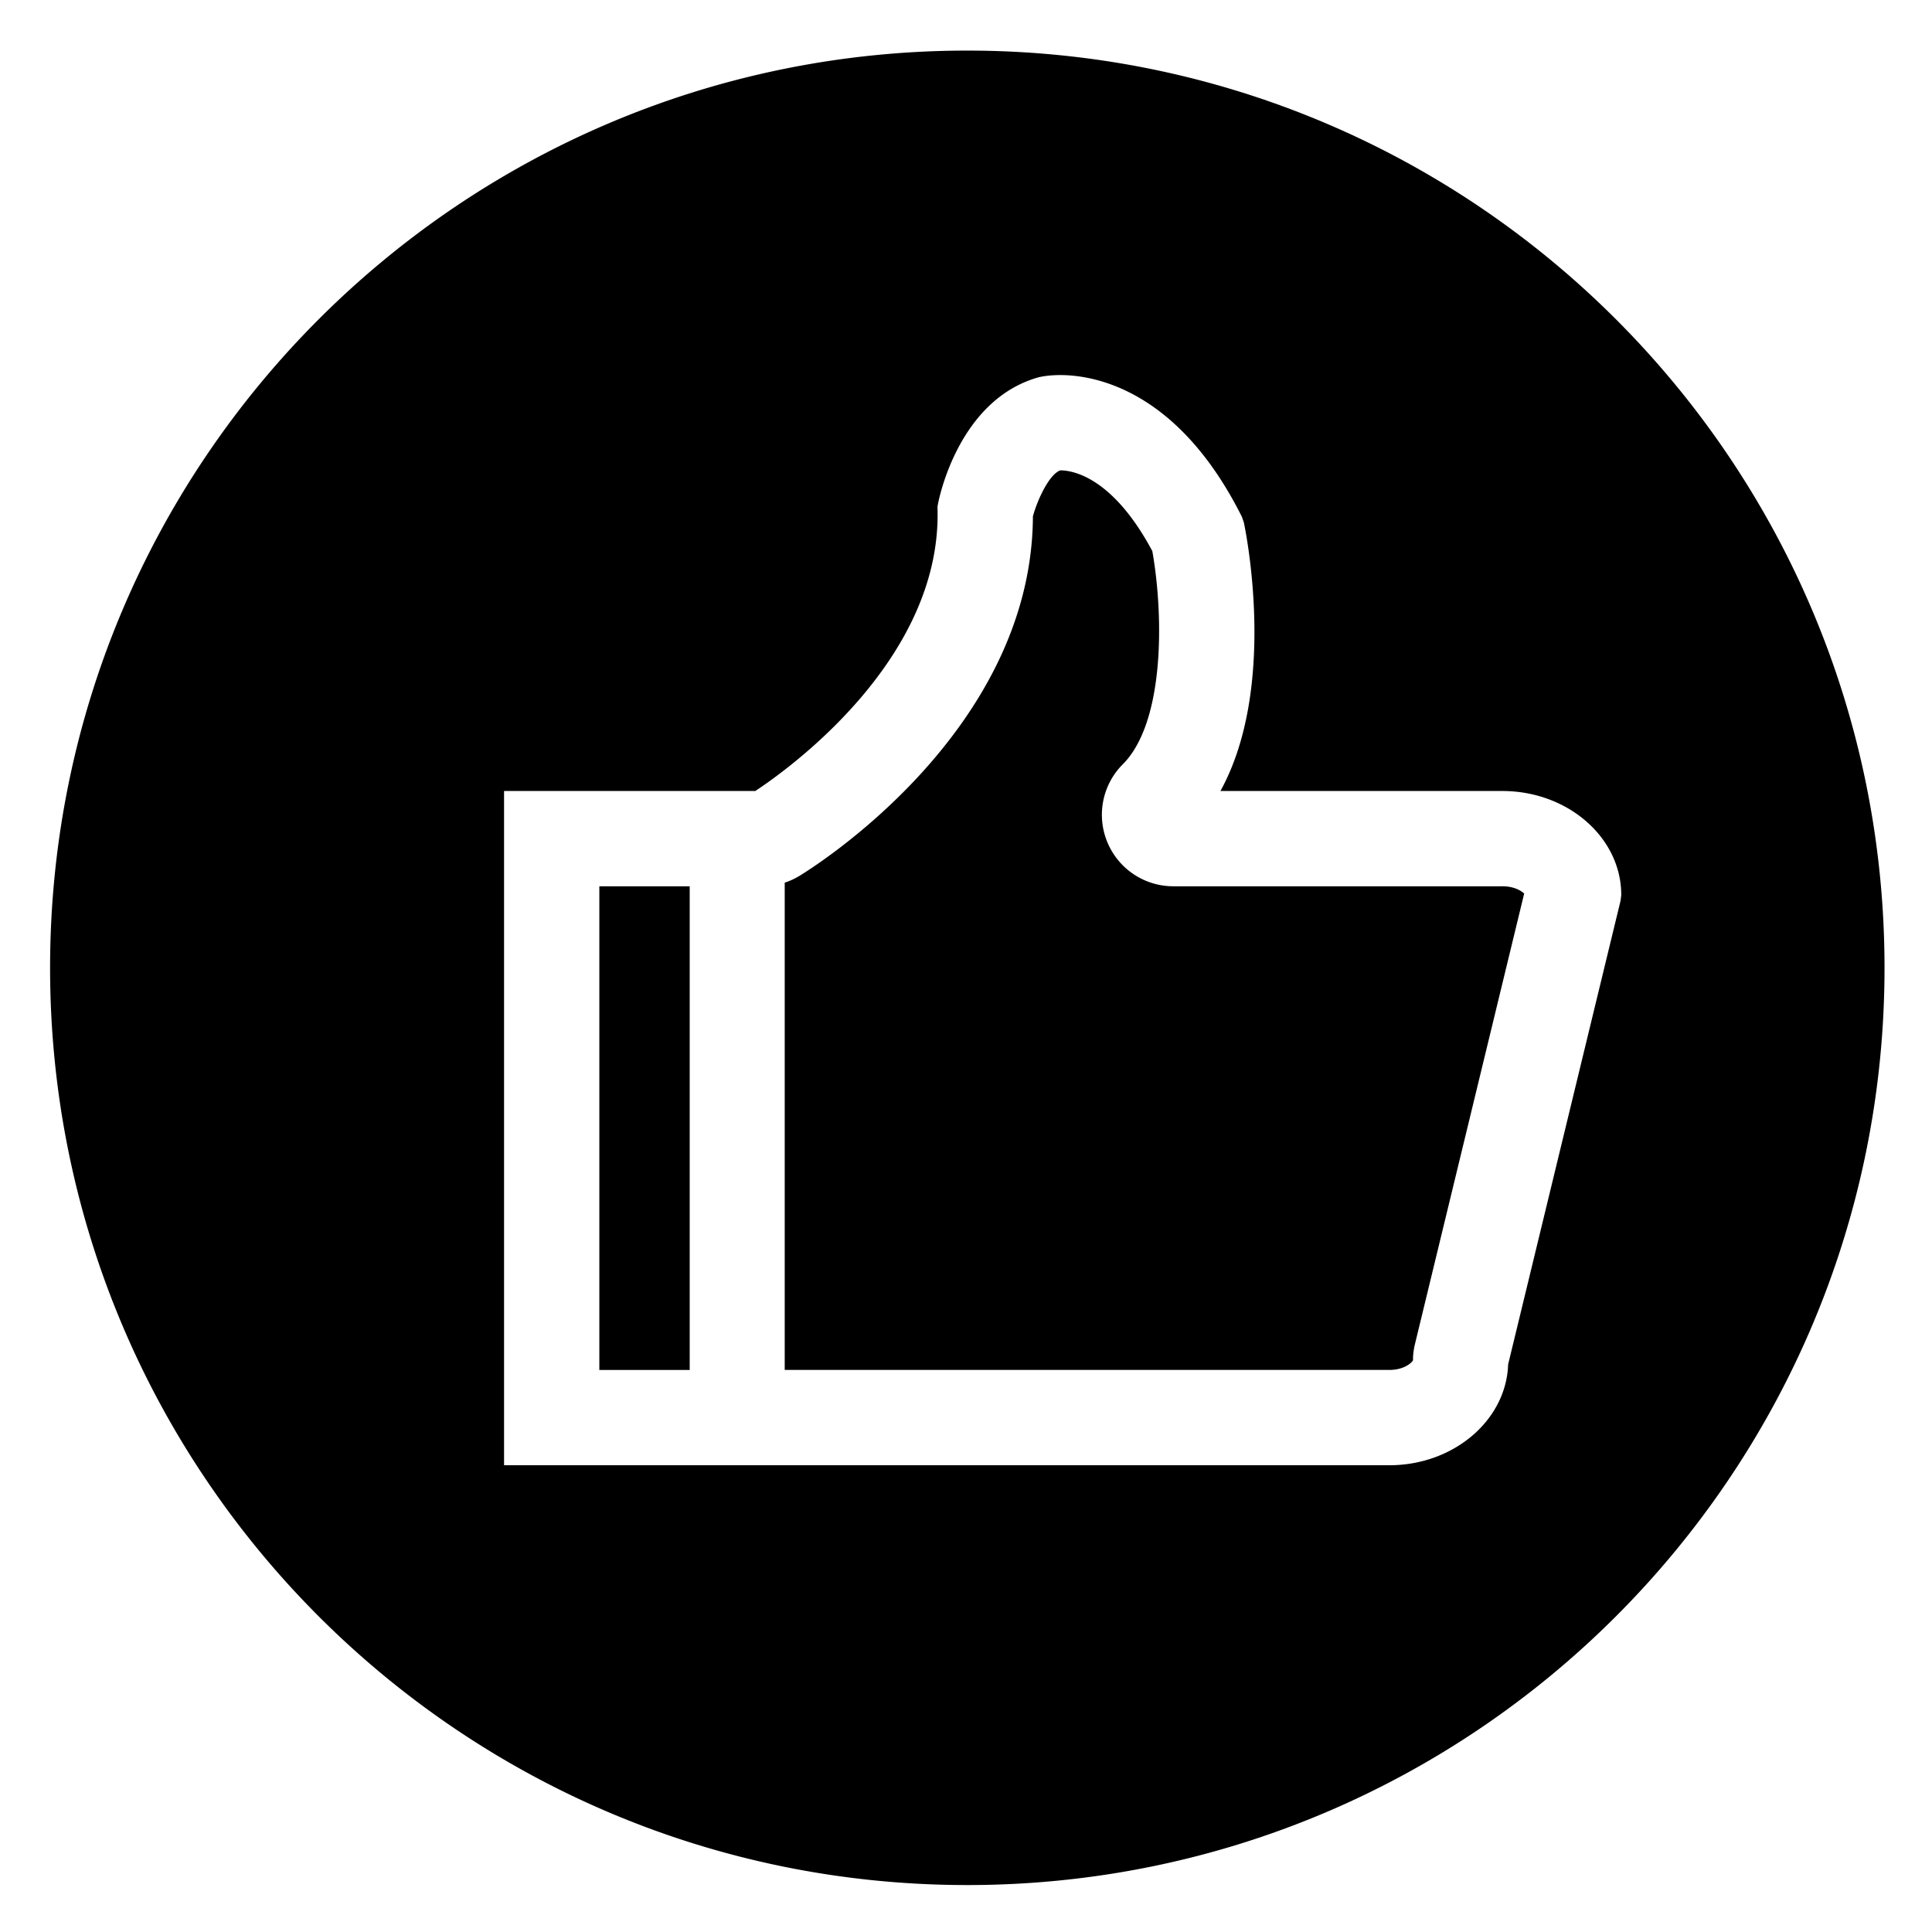 <?xml version="1.0" standalone="no"?><!DOCTYPE svg PUBLIC "-//W3C//DTD SVG 1.1//EN" "http://www.w3.org/Graphics/SVG/1.1/DTD/svg11.dtd"><svg t="1608051107626" class="icon" viewBox="0 0 1024 1024" version="1.1" xmlns="http://www.w3.org/2000/svg" p-id="7753" xmlns:xlink="http://www.w3.org/1999/xlink" width="200" height="200"><defs><style type="text/css"></style></defs><path d="M796.262 469.745h-174.362a37.837 37.837 0 0 1-34.97-23.347 37.857 37.857 0 0 1 8.161-41.303c22.364-22.374 21.678-79.068 15.662-113.009-21.212-39.67-42.624-42.788-48.742-42.788-5.693 1.92-11.981 15.017-14.546 24.351-0.517 115.19-118.845 187.633-123.904 190.679a37.658 37.658 0 0 1-7.644 3.502v258.268h320.41c8.12 0 12.186-4.045 12.605-5.181-0.072-2.273 0.271-5.228 0.937-8.161l57.979-239.155c-1.674-1.567-5.478-3.86-11.592-3.86z m-478.597 0h47.892v256.358h-47.892v-256.358z m195.026-442.931c-268.472 0-486.144 217.651-486.144 486.144 0 268.493 217.672 486.159 486.144 486.159 268.524 0 486.144-217.672 486.144-486.159s-217.615-486.144-486.144-486.144z m286.653 696.325c-0.988 29.645-28.877 53.473-63.012 53.473H267.162v-357.376H400.333c16.451-10.824 98.627-69.069 96.579-149.35l-0.026-1.321 0.225-1.28c0.42-2.258 10.65-55.363 53.371-67.318 1.26-0.307 5.274-1.172 11.535-1.172 17.613 0 62.249 7.311 96.189 75.085l1.06 3.021c0.835 3.988 18.074 87.04-12.411 142.346h149.402c34.755 0 63.043 24.714 63.043 55.091l-0.348 2.97-59.607 245.837z" p-id="7754"></path></svg>
